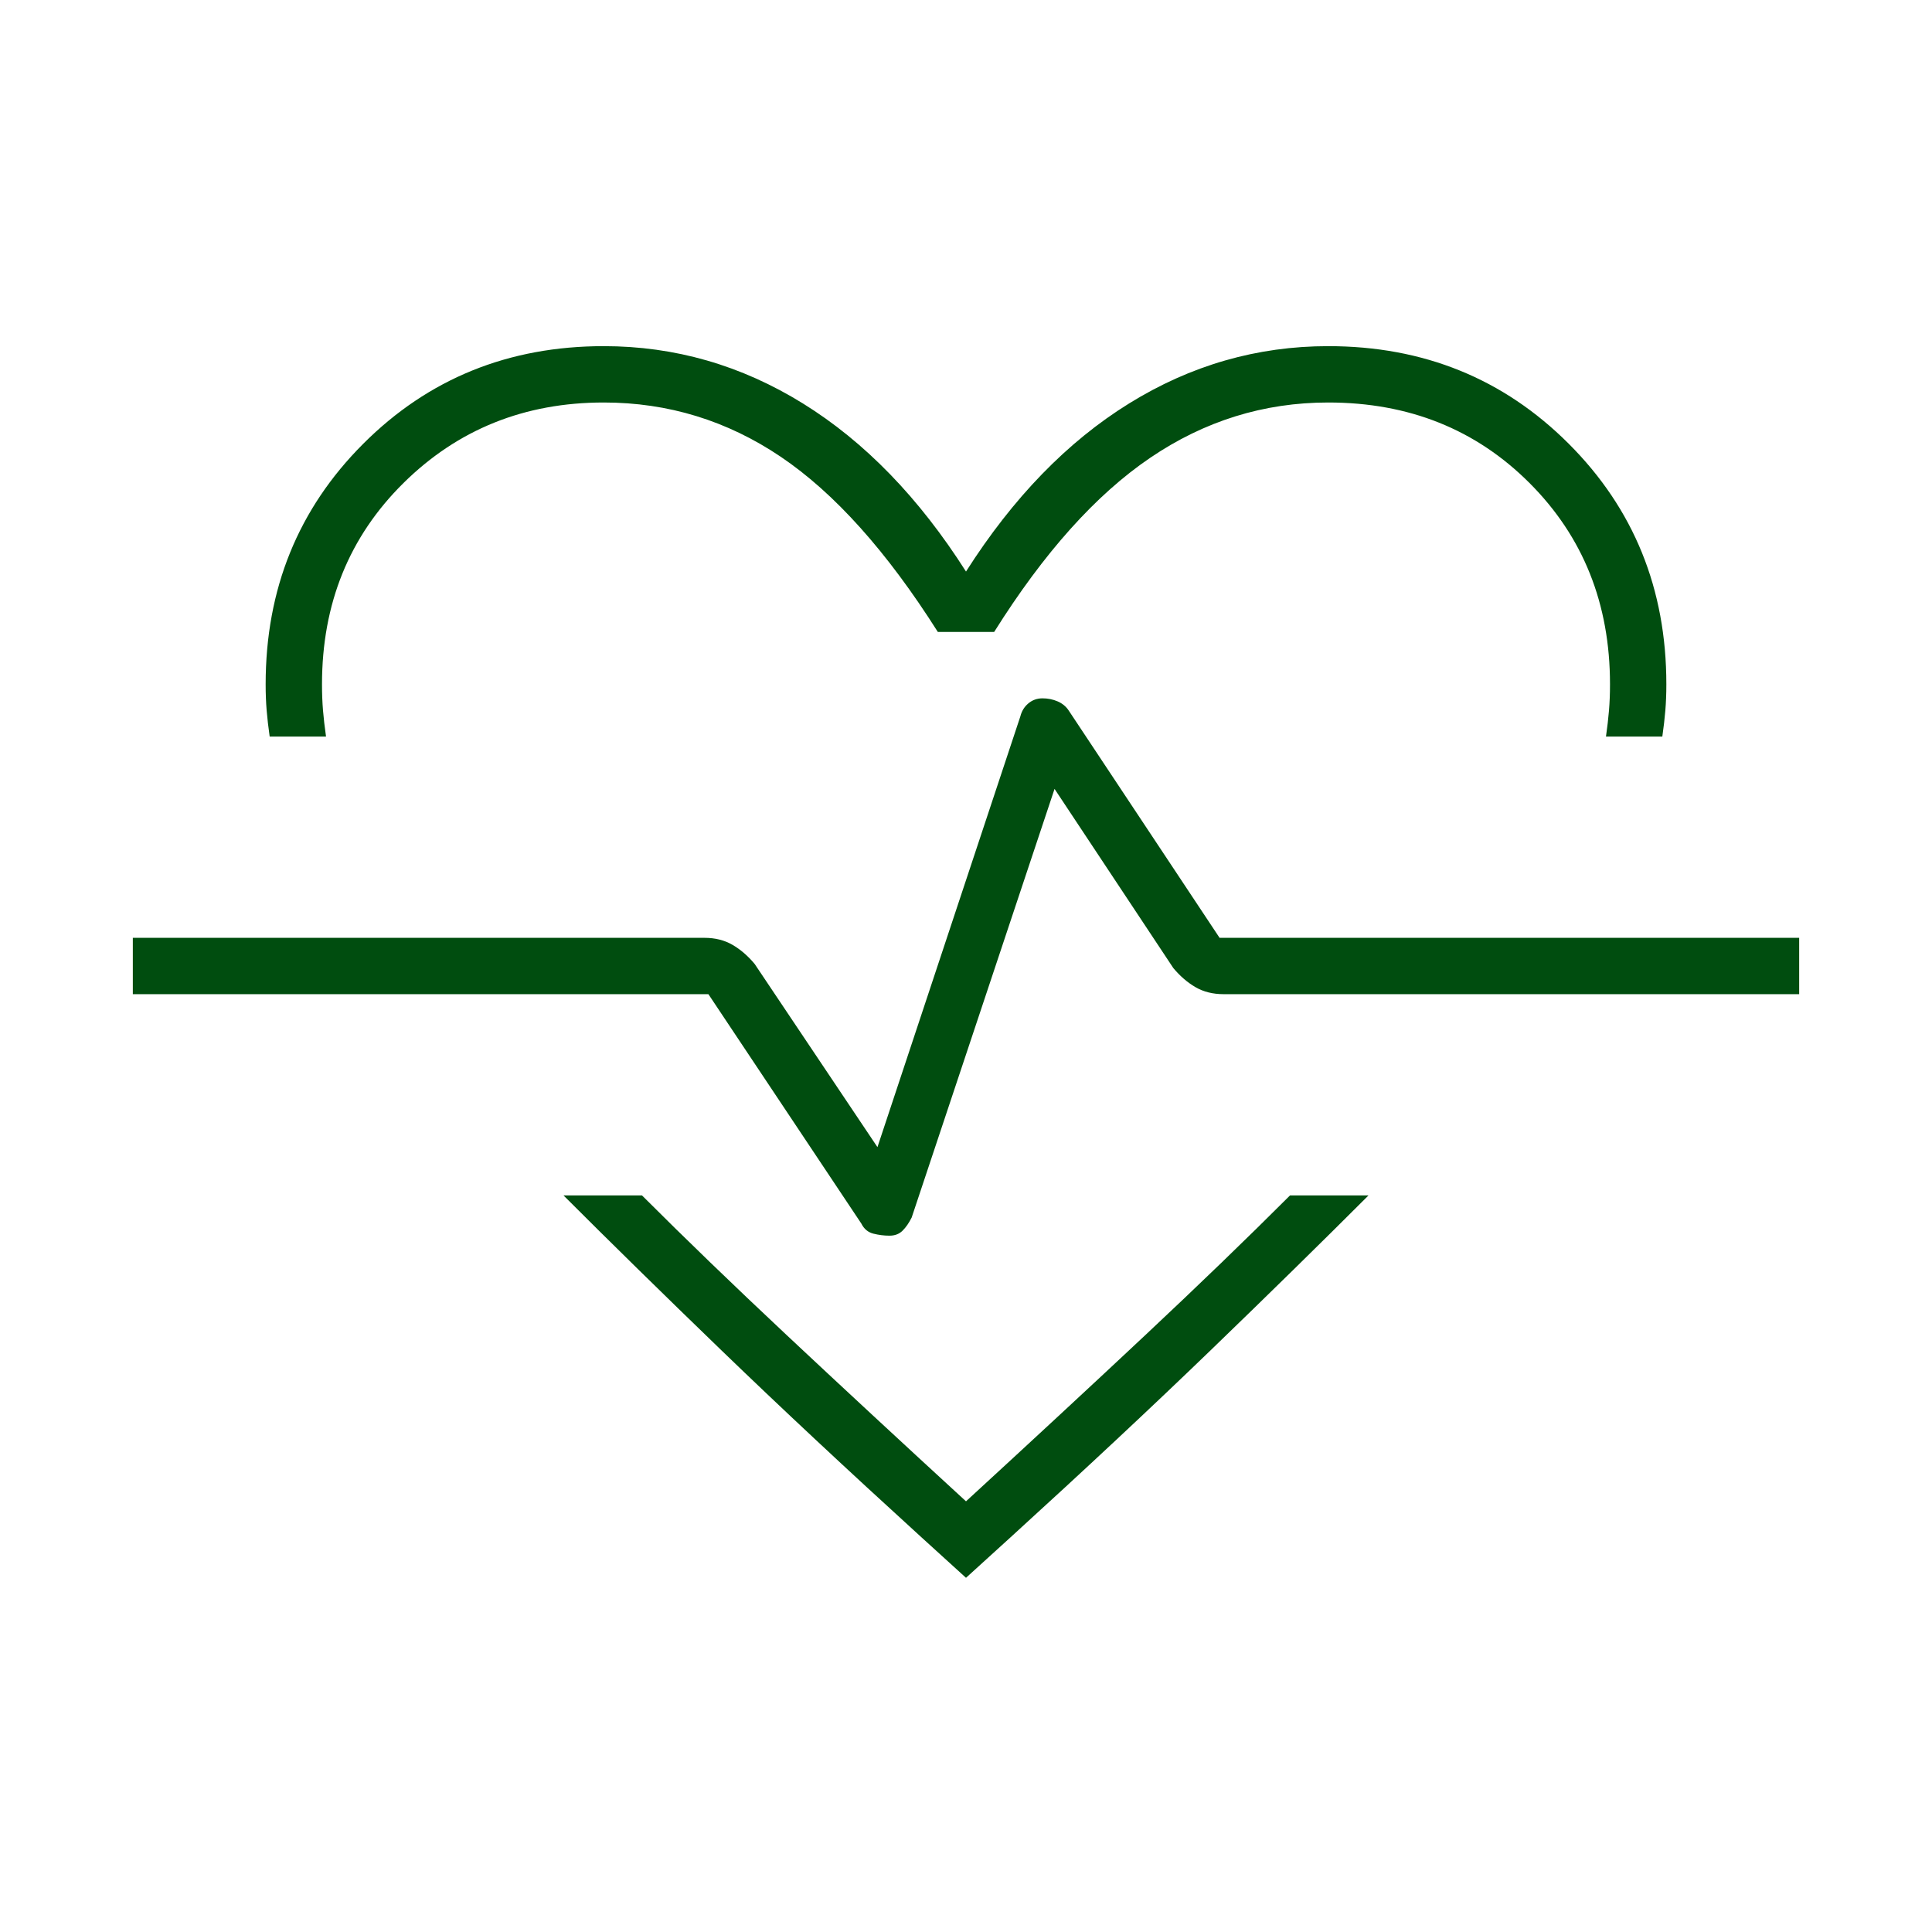 <svg xmlns="http://www.w3.org/2000/svg" height="24px" viewBox="0 -960 960 960" width="24px" fill="#004d0f"><path d="M300-788q53 0 99 28.5t81 83.5q35-55 81-83.5t99-28.5q71 0 119.5 48.5T828-620q0 7-.5 13t-1.5 13h-28q1-7 1.5-13t.5-13q0-60-40-100t-100-40q-48 0-88.5 27.5T494-646h-28q-38-60-78-87t-88-27q-59 0-99.5 40T160-620q0 7 .5 13t1.5 13h-28q-1-7-1.5-13t-.5-13q0-71 48.5-119.5T300-788Zm-20 422h39q32 32 72 69.5t89 82.5q49-45 89-82.5t72-69.5h39q-35 35-78.5 77T502-196l-22 20-22-20q-56-51-99.5-93T280-366Zm162 20q4 0 6.5-2.5t4.5-6.5l71-213 59 89q5 6 11 9.5t14 3.5h286v-28H606l-75-113q-2-3-5.5-4.5T518-613q-4 0-7 2.5t-4 6.5l-71 214-61-91q-5-6-11-9.5t-14-3.5H66v28h286l76 114q2 4 6 5t8 1Zm38-141Z"/></svg>